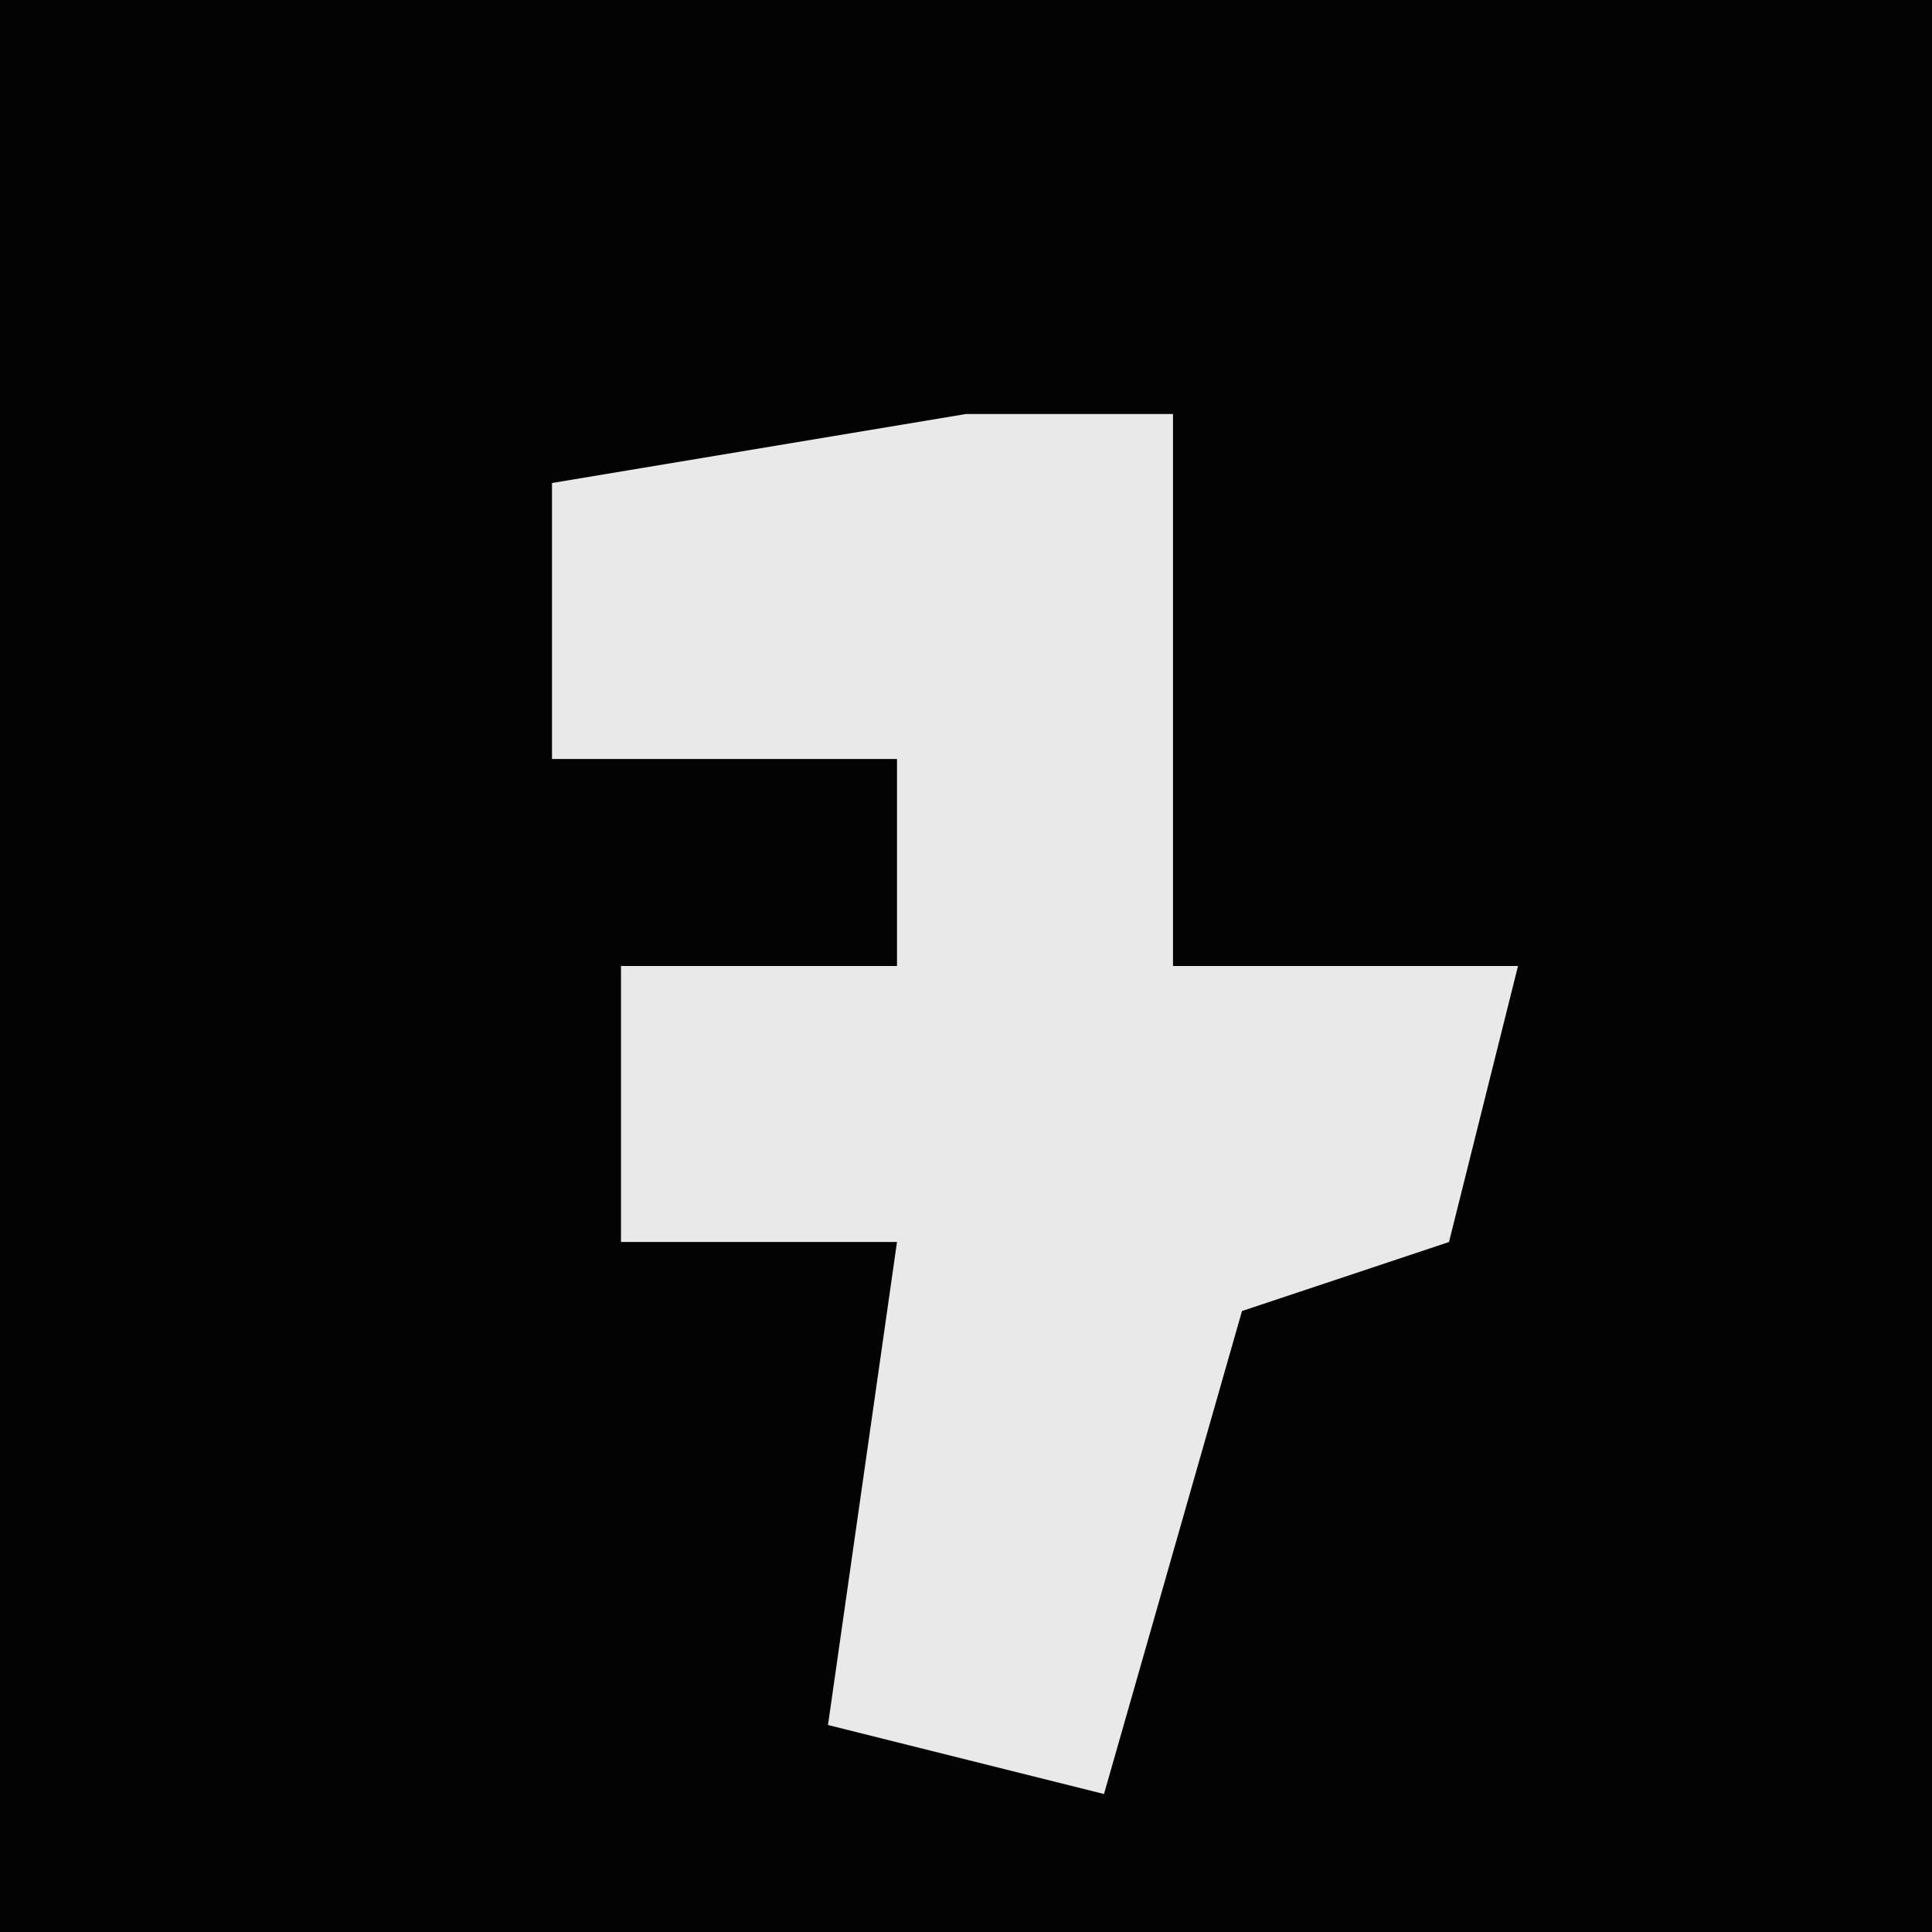 <?xml version="1.0" encoding="UTF-8"?>
<svg version="1.1" xmlns="http://www.w3.org/2000/svg" width="28" height="28">
<path d="M0,0 L28,0 L28,28 L0,28 Z " fill="#030303" transform="translate(0,0)"/>
<path d="M0,0 L3,0 L3,8 L8,8 L7,12 L4,13 L2,20 L-2,19 L-1,12 L-5,12 L-5,8 L-1,8 L-1,5 L-6,5 L-6,1 Z " fill="#E9E9E9" transform="translate(14,6)"/>
</svg>
